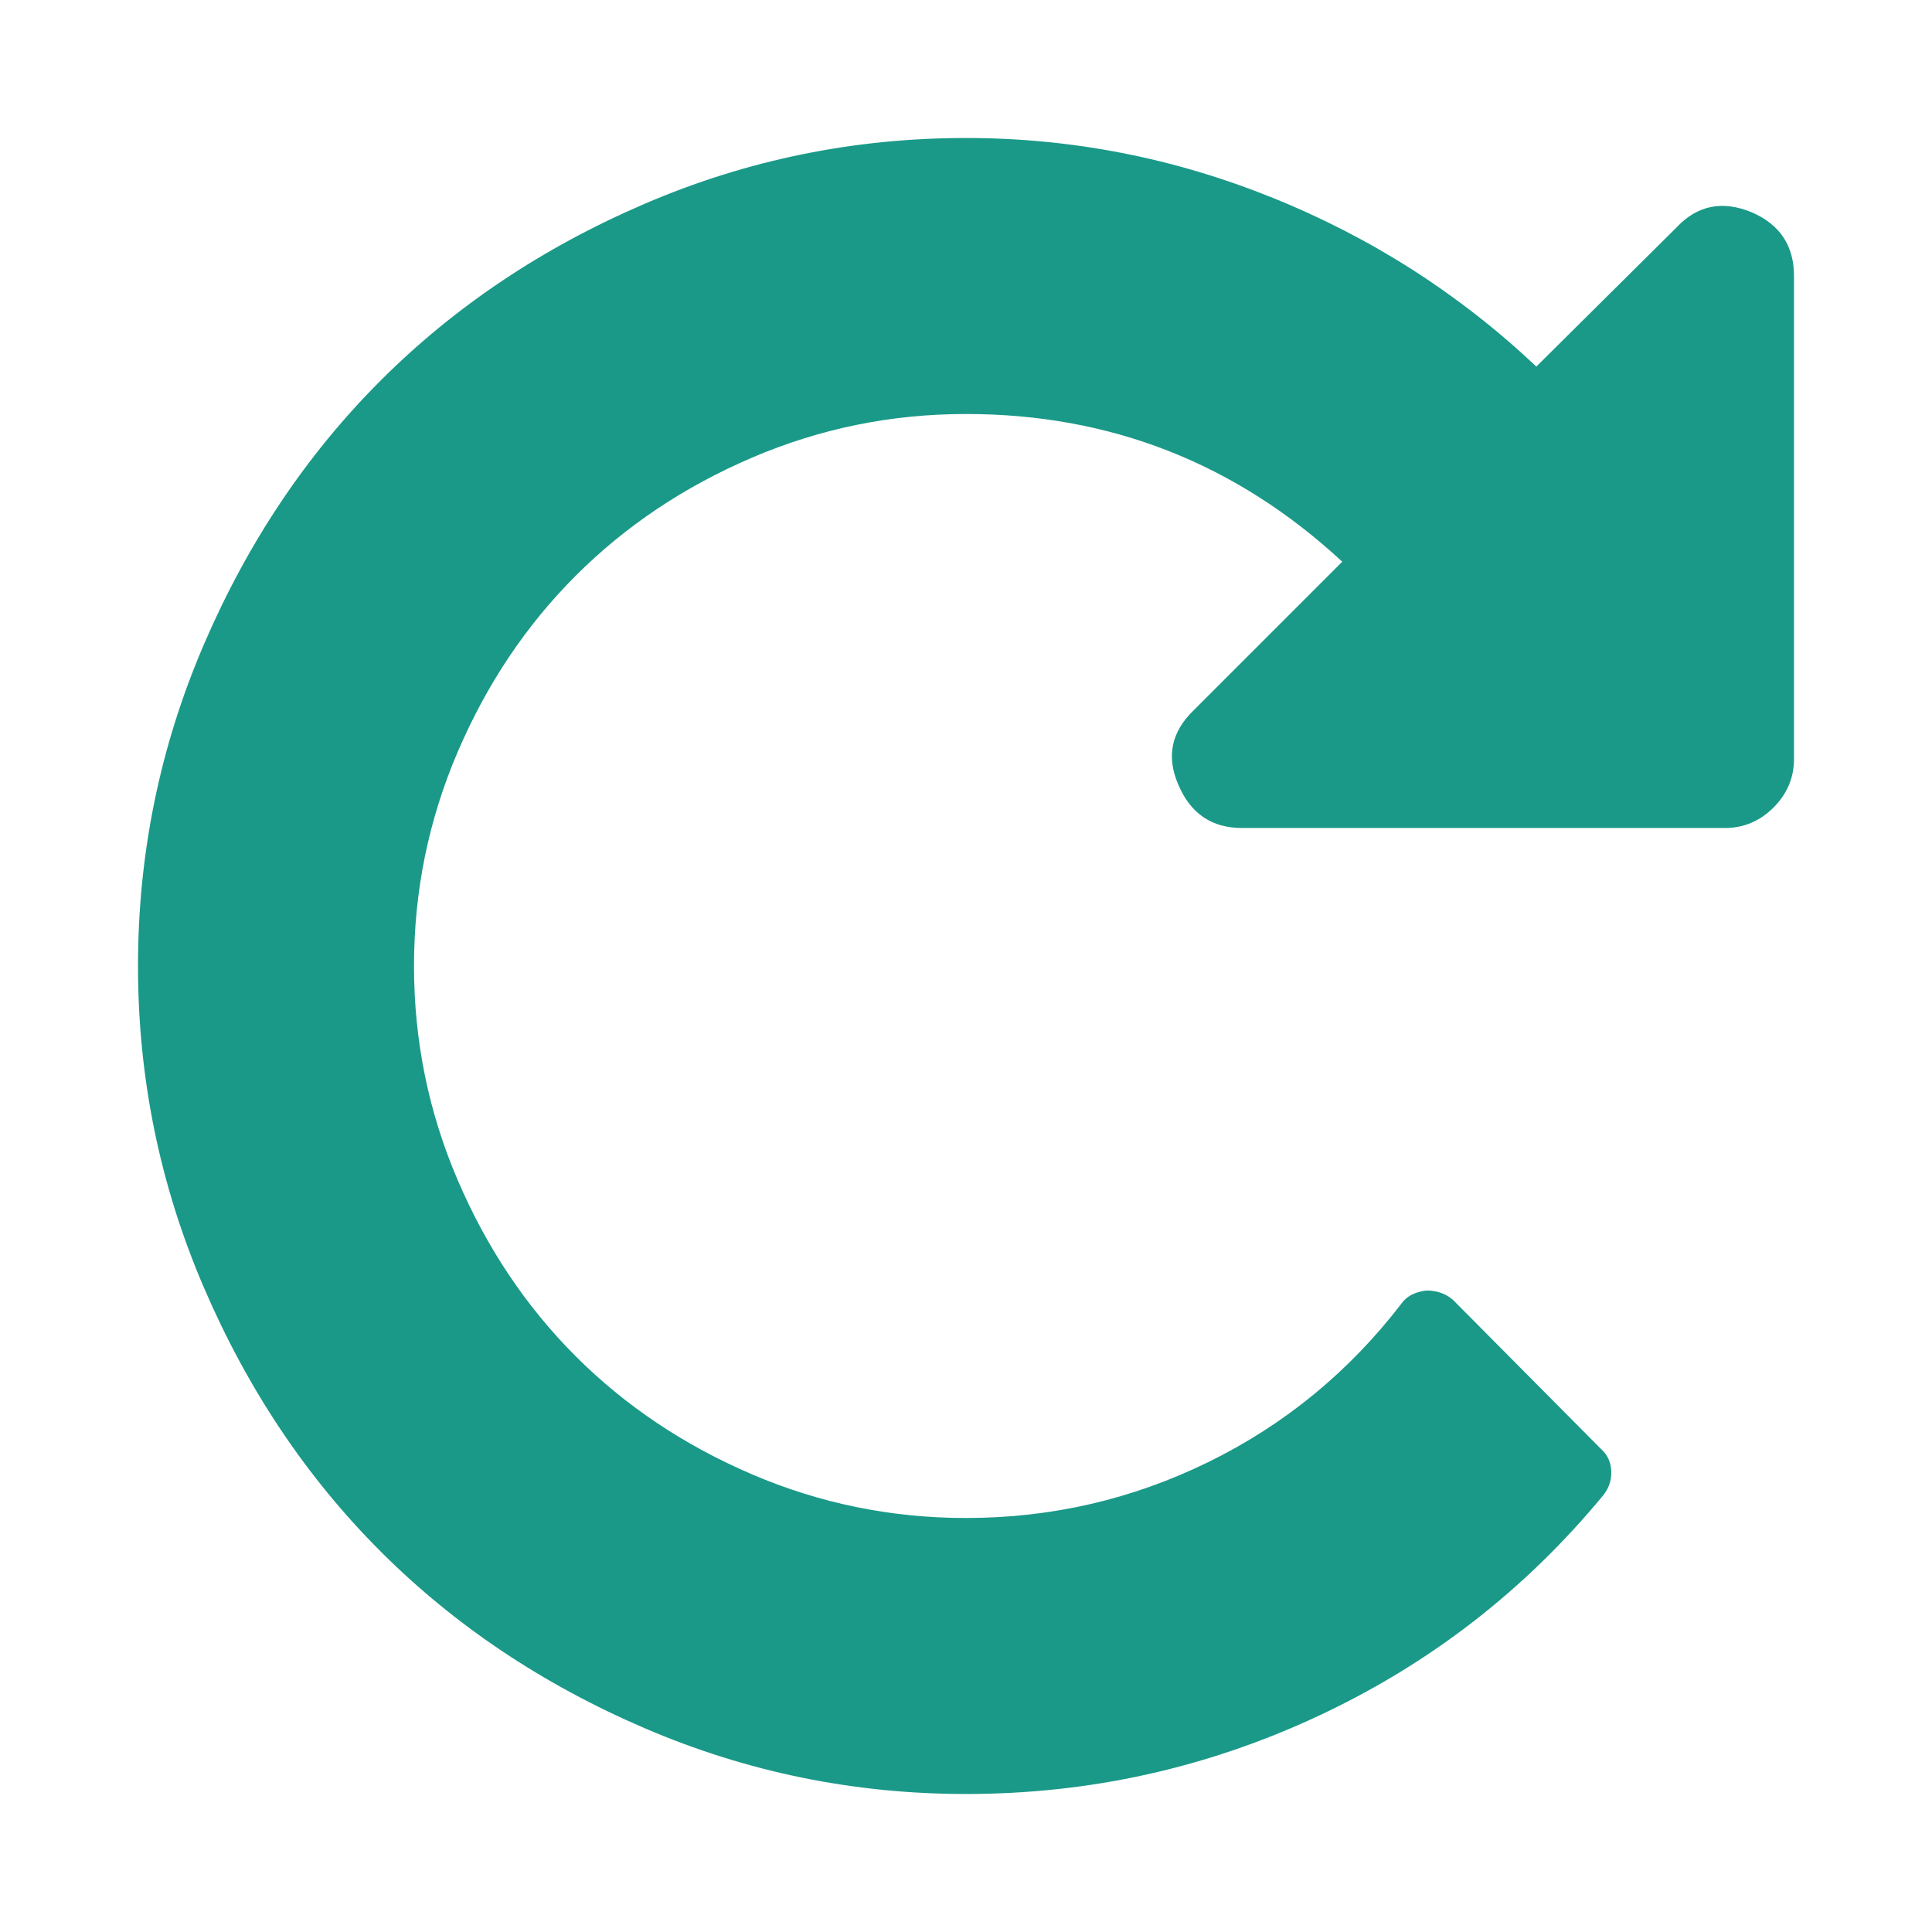 <?xml version="1.0" encoding="utf-8"?>
<svg height="1792" viewBox="0 0 1792 1792" width="1792" xmlns="http://www.w3.org/2000/svg">
 <path d="M1664 256v448q0 26-19 45t-45 19h-448q-42 0-59-40-17-39 14-69l138-138q-148-137-349-137-104 0-198.5 40.5t-163.5 109.5-109.5 163.5-40.5 198.5 40.5 198.5 109.5 163.5 163.5 109.5 198.5 40.5q119 0 225-52t179-147q7-10 23-12 15 0 25 9l137 138q9 8 9.5 20.5t-7.5 22.5q-109 132-264 204.5t-327 72.5q-156 0-298-61t-245-164-164-245-61-298 61-298 164-245 245-164 298-61q147 0 284.5 55.5t244.5 156.5l130-129q29-31 70-14 39 17 39 59z" fill="#1a9988ff"/>
</svg>